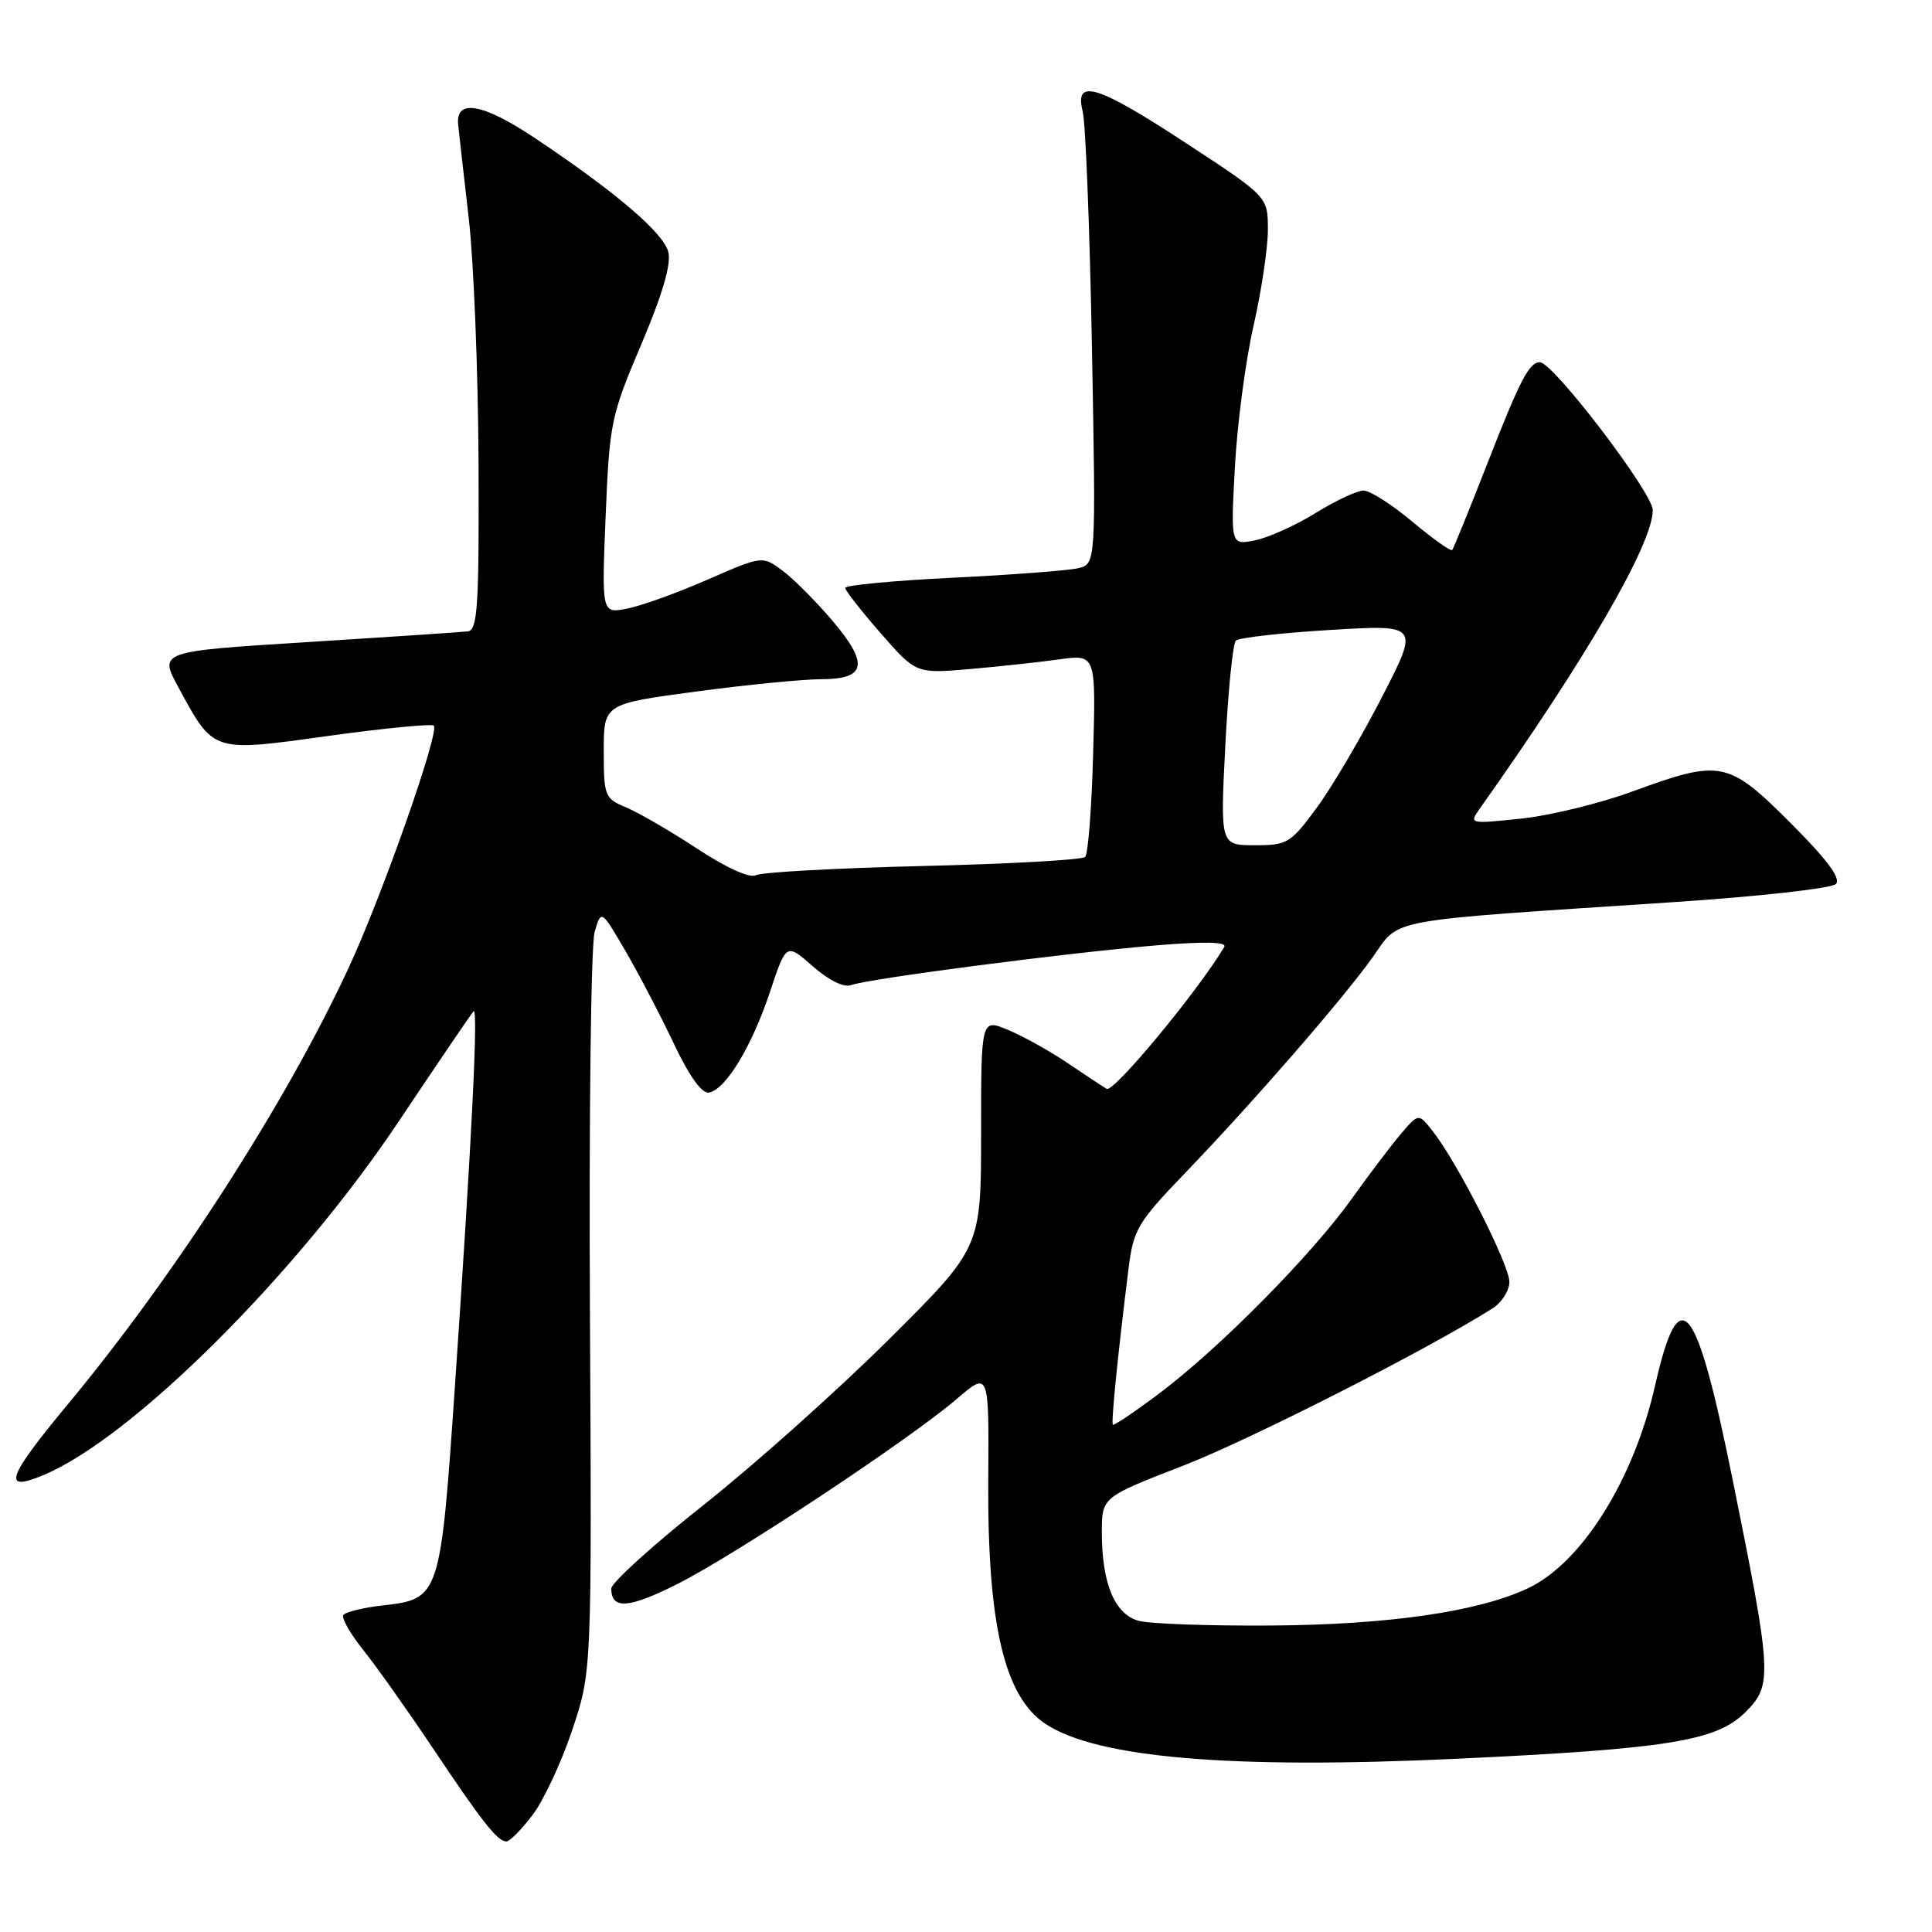 <?xml version="1.0" encoding="UTF-8" standalone="no"?>
<!DOCTYPE svg PUBLIC "-//W3C//DTD SVG 1.1//EN" "http://www.w3.org/Graphics/SVG/1.1/DTD/svg11.dtd" >
<svg xmlns="http://www.w3.org/2000/svg" xmlns:xlink="http://www.w3.org/1999/xlink" version="1.1" viewBox="0 0 256 256">
 <g >
 <path fill="currentColor"
d=" M 70.55 240.52 C 72.01 238.61 74.38 233.55 75.81 229.27 C 78.42 221.50 78.42 221.50 78.17 174.00 C 78.03 147.88 78.31 125.15 78.79 123.50 C 79.66 120.50 79.66 120.50 82.87 126.00 C 84.63 129.03 87.52 134.55 89.28 138.28 C 91.36 142.66 93.01 144.95 93.96 144.77 C 96.18 144.34 99.62 138.65 102.03 131.42 C 104.18 124.95 104.18 124.95 107.70 128.04 C 109.84 129.92 111.83 130.89 112.79 130.53 C 114.98 129.69 141.47 126.24 153.17 125.27 C 159.67 124.73 162.63 124.80 162.22 125.48 C 158.69 131.39 147.54 144.84 146.64 144.28 C 146.01 143.90 143.62 142.32 141.33 140.77 C 139.03 139.23 135.54 137.29 133.58 136.47 C 130.00 134.97 130.00 134.97 130.00 150.15 C 130.00 165.33 130.00 165.33 117.75 177.51 C 111.01 184.21 99.99 194.06 93.25 199.40 C 86.51 204.73 81.00 209.73 81.00 210.49 C 81.00 213.31 83.32 213.14 89.81 209.86 C 97.55 205.95 120.55 190.71 126.77 185.37 C 131.05 181.70 131.05 181.70 130.95 196.10 C 130.83 215.27 133.09 224.86 138.57 228.45 C 145.42 232.94 163.14 234.44 192.92 233.05 C 221.05 231.73 227.46 230.70 231.31 226.84 C 234.88 223.27 234.80 221.86 229.57 196.00 C 224.73 172.09 222.52 169.42 219.30 183.62 C 216.48 196.08 209.60 207.07 202.49 210.44 C 195.94 213.55 184.06 215.28 168.50 215.39 C 160.25 215.45 152.31 215.17 150.85 214.76 C 147.69 213.87 146.00 209.80 146.00 203.05 C 146.00 198.39 146.00 198.39 156.75 194.22 C 165.72 190.74 189.31 178.74 197.75 173.38 C 198.99 172.60 200.00 171.01 200.00 169.85 C 200.00 167.60 193.17 154.15 189.92 149.99 C 187.98 147.50 187.98 147.50 185.74 150.11 C 184.51 151.54 181.52 155.47 179.11 158.85 C 173.76 166.33 161.60 178.63 153.62 184.63 C 150.38 187.06 147.61 188.93 147.46 188.78 C 147.21 188.51 148.14 179.27 149.55 168.00 C 150.18 162.94 150.77 161.94 156.97 155.50 C 166.08 146.02 177.83 132.50 181.85 126.89 C 185.63 121.59 182.74 122.12 221.86 119.53 C 233.06 118.79 242.69 117.71 243.26 117.14 C 243.98 116.42 242.14 113.94 237.26 109.05 C 228.97 100.77 228.02 100.58 216.32 104.87 C 212.02 106.45 205.38 108.07 201.56 108.47 C 194.73 109.19 194.64 109.17 196.06 107.17 C 210.18 87.27 219.00 72.06 219.00 67.60 C 219.00 65.31 205.79 48.00 204.05 48.00 C 202.62 48.00 201.43 50.29 197.05 61.50 C 194.69 67.55 192.60 72.67 192.42 72.88 C 192.23 73.08 189.86 71.40 187.15 69.13 C 184.44 66.86 181.53 65.00 180.68 65.00 C 179.83 65.00 176.97 66.34 174.32 67.98 C 171.67 69.62 168.05 71.25 166.28 71.60 C 163.07 72.24 163.07 72.24 163.63 61.87 C 163.94 56.17 165.05 47.75 166.10 43.17 C 167.14 38.59 168.00 32.87 168.00 30.46 C 168.00 26.07 168.00 26.07 157.27 19.04 C 145.40 11.25 142.34 10.30 143.46 14.75 C 143.85 16.26 144.40 30.38 144.69 46.11 C 145.22 74.73 145.22 74.73 142.86 75.29 C 141.56 75.60 134.09 76.17 126.25 76.55 C 118.41 76.94 112.00 77.54 112.00 77.90 C 112.00 78.25 114.11 80.95 116.69 83.90 C 121.38 89.26 121.38 89.26 128.44 88.66 C 132.32 88.32 137.68 87.75 140.35 87.37 C 145.21 86.70 145.21 86.70 144.85 99.77 C 144.66 106.95 144.18 113.16 143.79 113.55 C 143.39 113.94 133.72 114.48 122.29 114.75 C 110.85 115.03 100.90 115.57 100.16 115.97 C 99.35 116.40 96.25 115.00 92.36 112.44 C 88.81 110.11 84.57 107.65 82.95 106.98 C 80.13 105.81 80.00 105.48 80.00 99.52 C 80.00 93.27 80.00 93.27 92.25 91.63 C 98.99 90.73 106.43 90.00 108.78 90.00 C 114.78 90.00 115.18 88.00 110.32 82.27 C 108.16 79.72 105.18 76.73 103.71 75.63 C 101.02 73.63 101.02 73.63 93.76 76.80 C 89.77 78.55 84.98 80.28 83.11 80.64 C 79.72 81.31 79.72 81.31 80.25 68.40 C 80.76 56.03 80.95 55.09 84.97 45.64 C 87.77 39.05 88.96 34.99 88.56 33.40 C 87.92 30.85 81.58 25.44 70.84 18.27 C 63.94 13.67 60.34 13.05 60.71 16.54 C 60.82 17.62 61.46 23.22 62.12 29.00 C 62.78 34.78 63.36 49.39 63.41 61.48 C 63.49 80.31 63.28 83.49 62.00 83.66 C 61.17 83.76 51.62 84.40 40.77 85.08 C 21.04 86.31 21.04 86.31 23.67 91.13 C 28.36 99.76 28.05 99.66 43.53 97.51 C 50.93 96.49 57.21 95.88 57.48 96.15 C 58.28 96.95 50.63 118.71 46.17 128.30 C 37.87 146.17 23.21 168.95 8.95 186.12 C 0.88 195.86 0.22 197.77 5.75 195.46 C 17.56 190.53 39.42 168.74 52.99 148.36 C 58.08 140.74 62.47 134.28 62.75 134.00 C 63.39 133.38 62.52 150.96 60.30 183.39 C 58.36 211.70 58.30 211.87 50.69 212.73 C 48.08 213.03 45.75 213.60 45.49 214.01 C 45.24 214.43 46.43 216.50 48.13 218.63 C 49.84 220.76 53.94 226.55 57.26 231.50 C 63.92 241.46 65.92 244.00 67.10 244.00 C 67.54 244.00 69.09 242.44 70.55 240.52 Z  M 162.36 98.79 C 162.73 91.52 163.36 85.26 163.76 84.88 C 164.17 84.50 169.80 83.86 176.28 83.47 C 188.06 82.76 188.06 82.76 183.11 92.38 C 180.39 97.67 176.52 104.25 174.50 107.00 C 171.02 111.73 170.59 112.00 166.26 112.00 C 161.69 112.00 161.69 112.00 162.36 98.79 Z "/>
</g>
</svg>